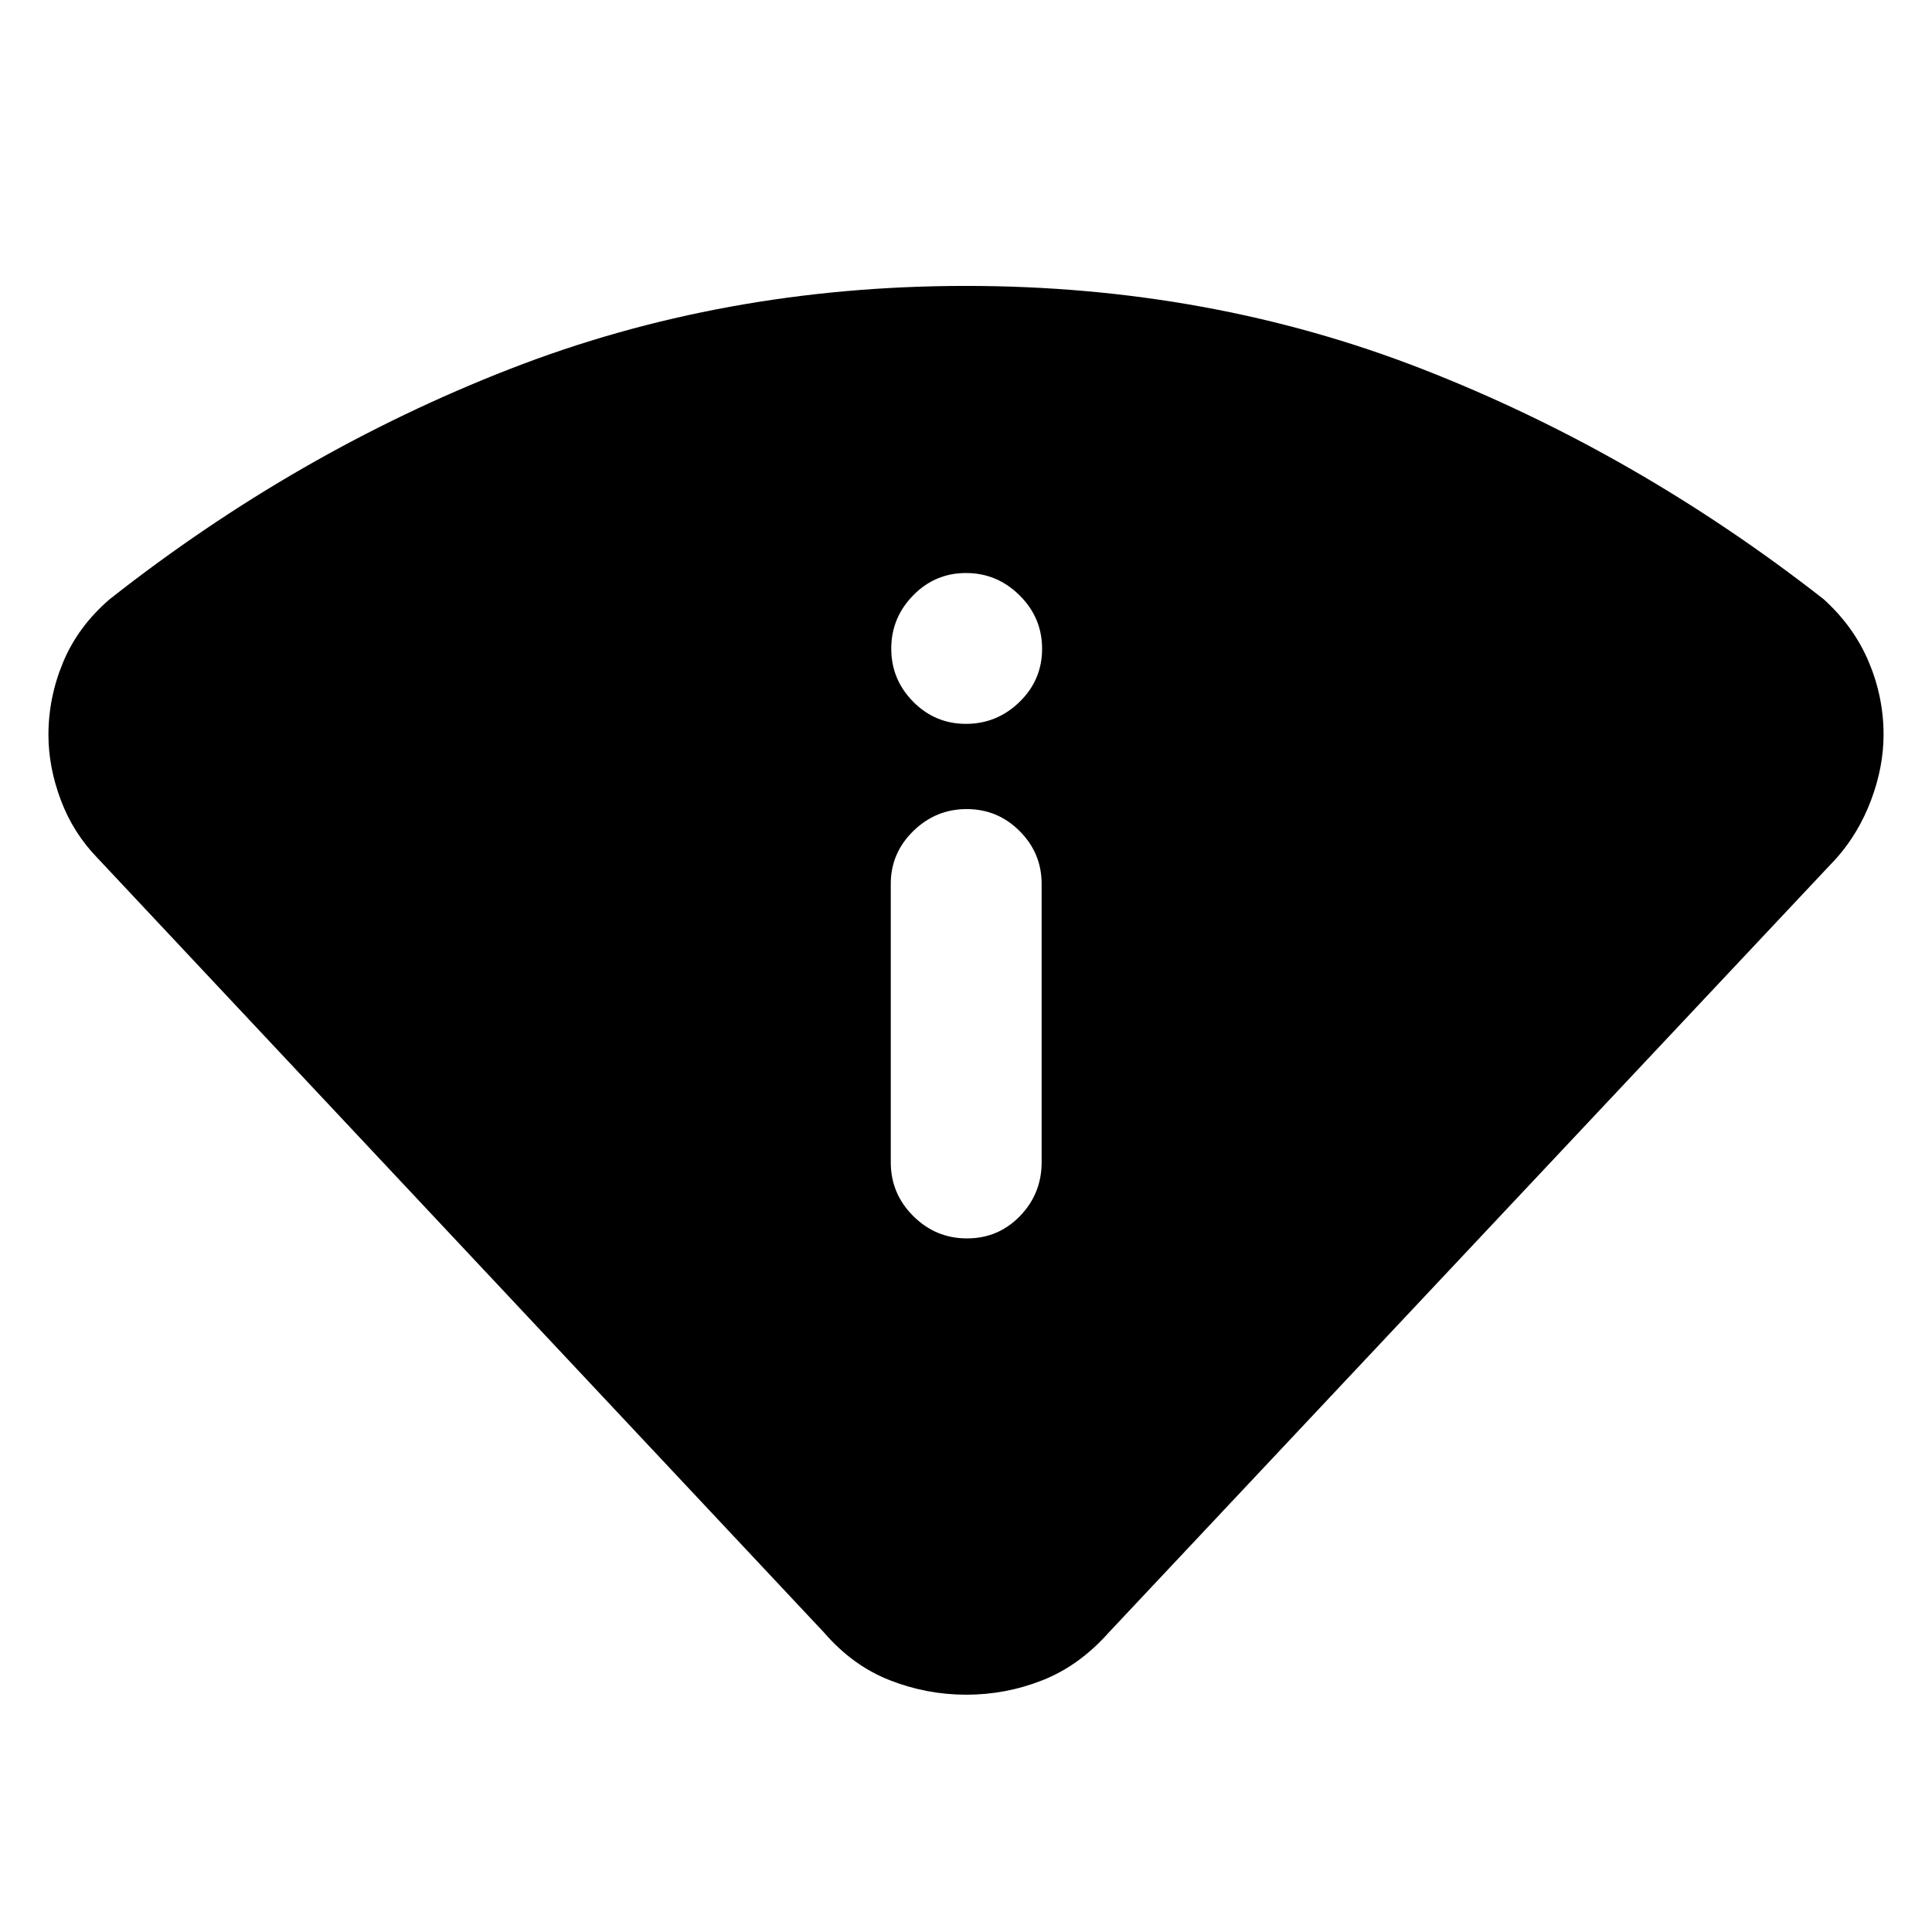 <svg xmlns="http://www.w3.org/2000/svg" height="40" viewBox="0 -960 960 960" width="40"><path d="m409.51-148.74-361-384.84q-12.1-12.43-18.27-28.82-6.17-16.4-6.17-32.44 0-18.79 7.43-36.43 7.43-17.63 23.08-31.05 92.7-72.97 198.66-114.29Q359.2-817.93 480-817.93t226.76 41.32q105.96 41.32 199.33 114.29 14.98 13.52 22.41 31.04t7.43 36.3q0 16.04-6.17 32.48-6.17 16.45-17.22 28.92L550.87-148.74q-14.62 16.44-32.84 23.63-18.22 7.2-37.89 7.2-19.66 0-38.03-7.2-18.36-7.19-32.6-23.63Zm33.11-233.71q0 15.57 11.16 26.69 11.15 11.12 26.72 11.12 15.57 0 26.33-11.12 10.75-11.12 10.75-26.69v-138.38q0-15.26-10.92-26.2-10.91-10.94-26.31-10.94-15.41 0-26.57 10.94t-11.16 26.2v138.38ZM480-600.32q15.41 0 26.61-10.91t11.2-26.39q0-15.48-11.2-26.57-11.2-11.08-26.61-11.08t-26.28 11.13q-10.86 11.13-10.86 26.44t10.86 26.34q10.87 11.04 26.28 11.04Z"/></svg>